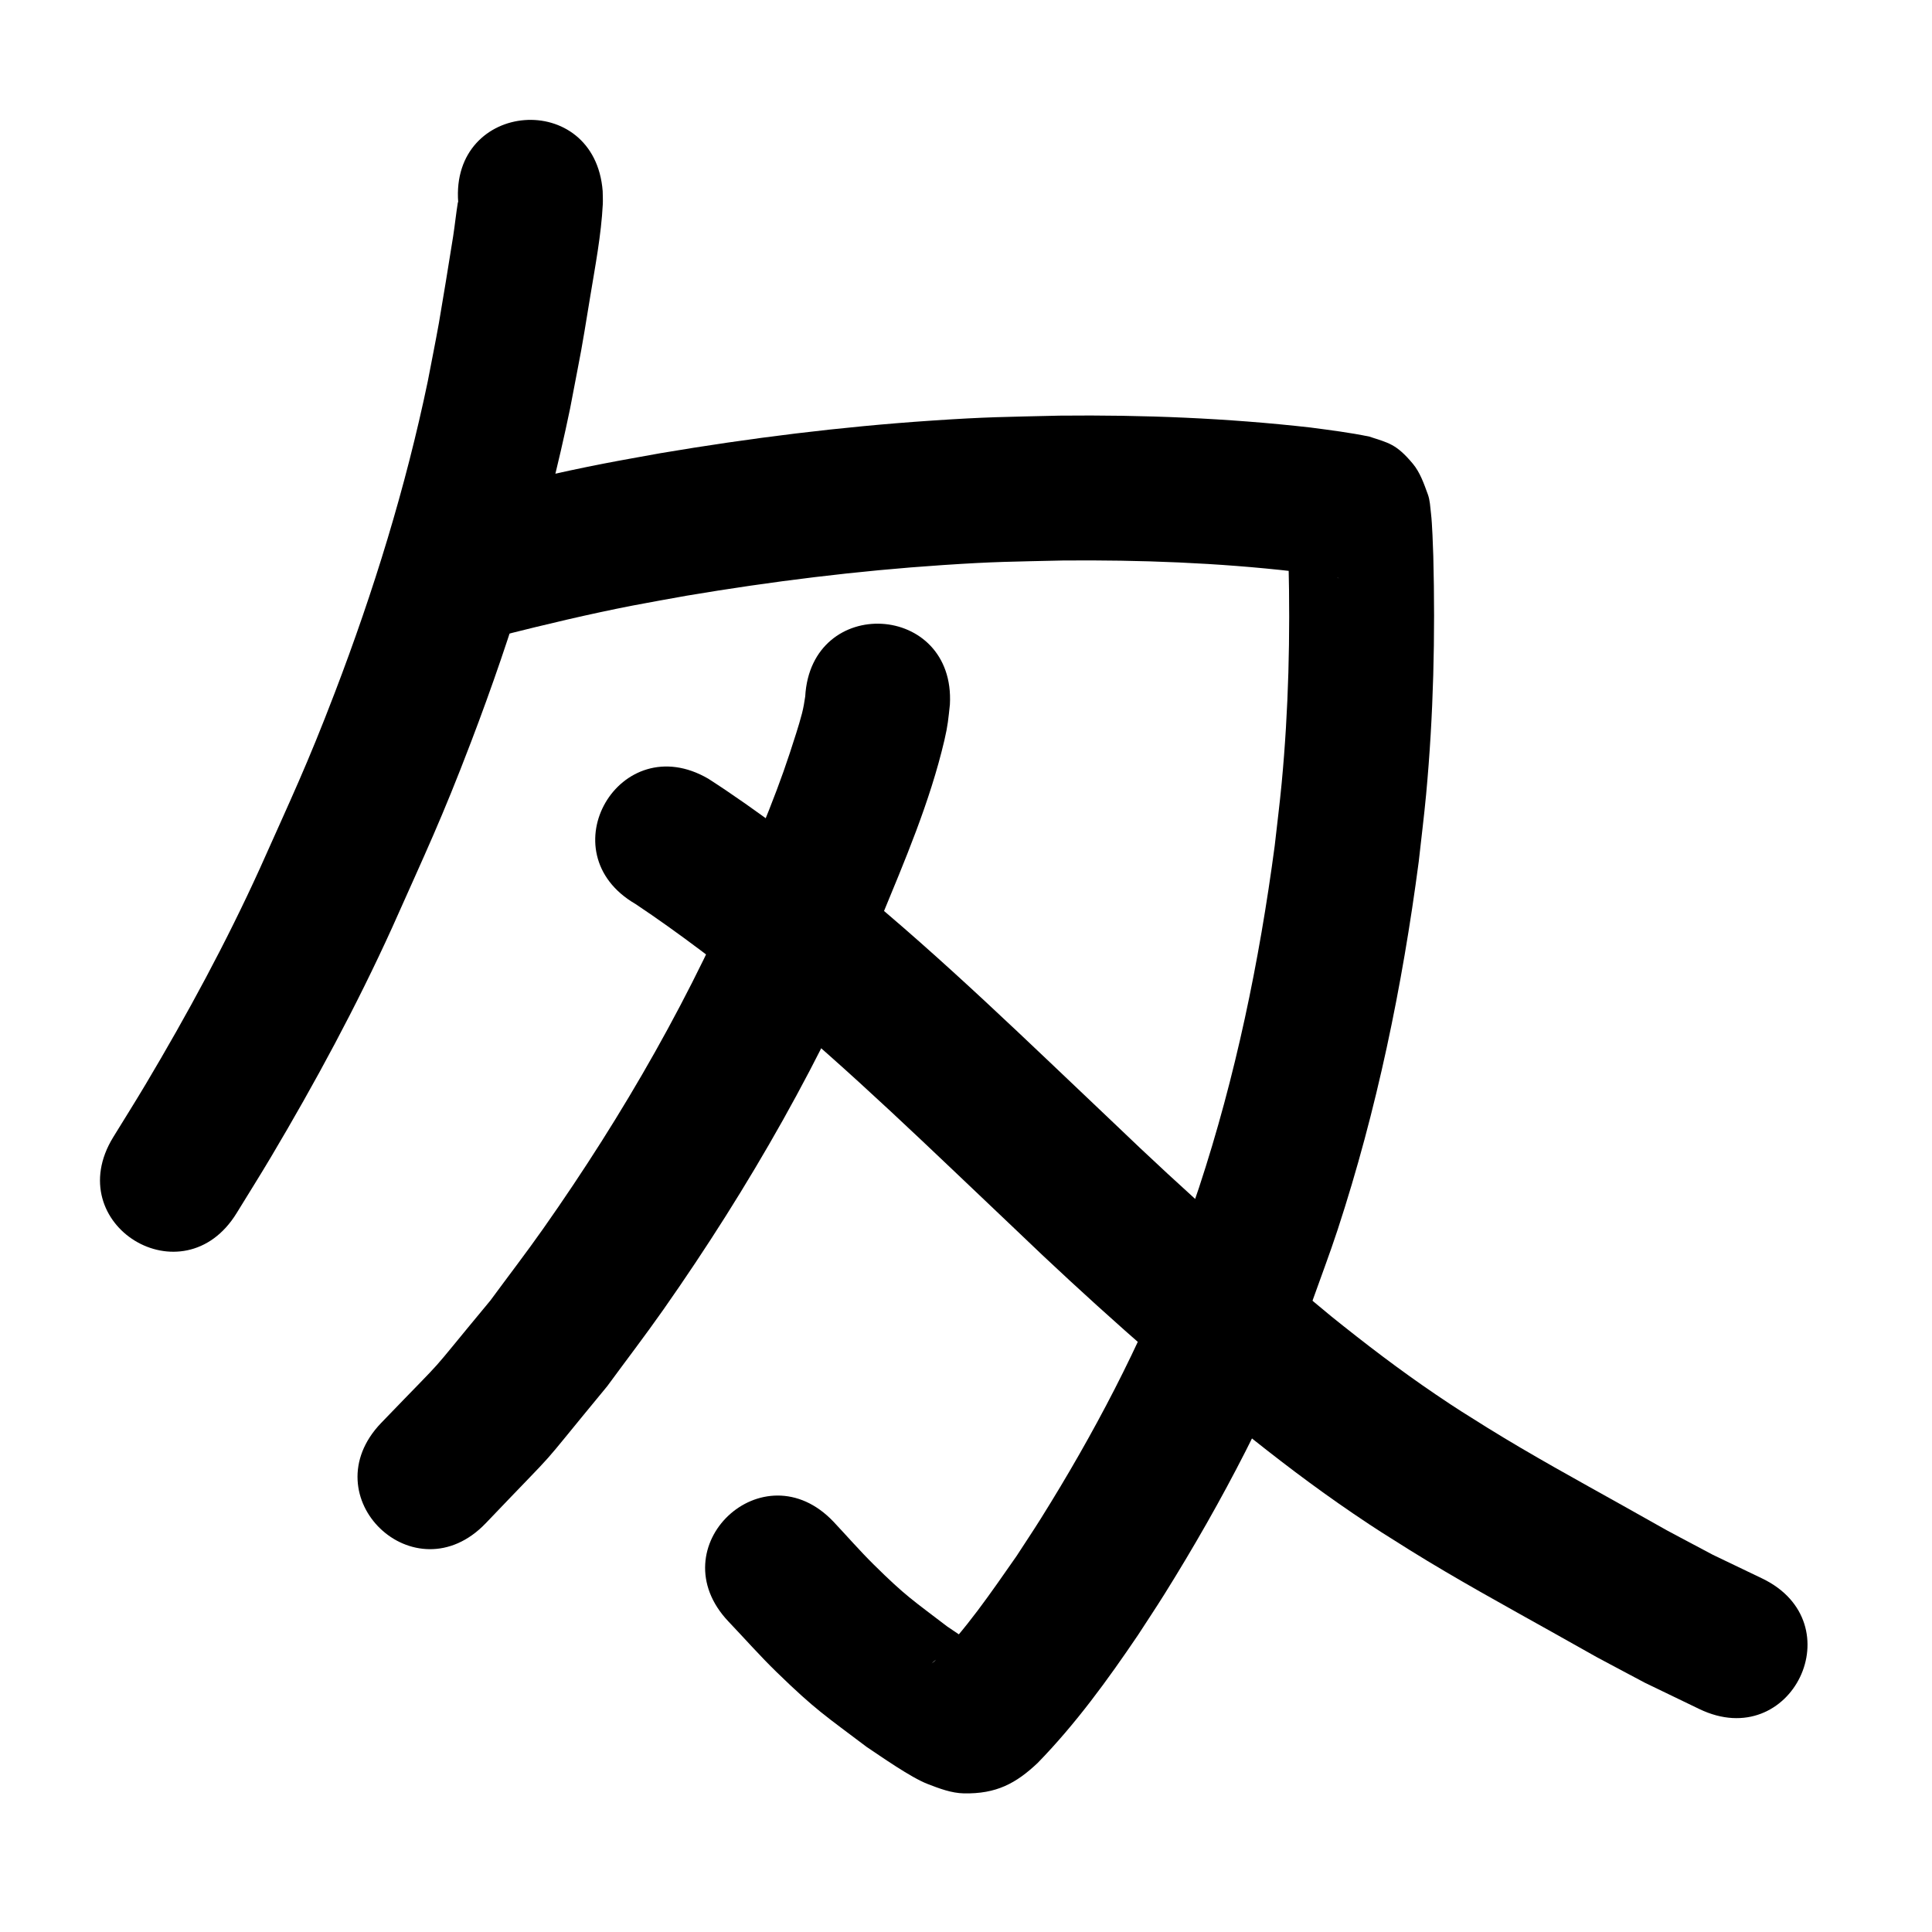 <?xml version="1.0" ?>
<svg xmlns="http://www.w3.org/2000/svg" viewBox="0 0 1000 1000">
<path d="m 237.169,104.707 c -0.052,-0.033 -0.145,-0.158 -0.155,-0.098 -0.959,5.868 -1.554,11.79 -2.459,17.666 -1.264,8.212 -6.327,39.078 -7.407,45.079 -1.804,10.03 -3.825,20.02 -5.737,30.031 -11.445,54.941 -28.066,108.77 -48.124,161.162 -14.5,37.875 -22.288,54 -38.765,90.933 -17.461,38.428 -37.582,75.543 -59.159,111.794 -5.477,9.201 -11.196,18.255 -16.794,27.383 -27.71,45.218 36.237,84.406 63.947,39.188 v 0 c 5.913,-9.657 11.959,-19.234 17.74,-28.97 22.891,-38.55 44.225,-78.023 62.772,-118.867 17.542,-39.409 25.417,-55.678 40.874,-96.193 21.38,-56.041 39.017,-113.625 51.181,-172.381 6.752,-35.469 5.038,-25.148 10.393,-57.821 2.592,-15.816 5.702,-31.867 6.53,-47.919 0.116,-2.248 -0.039,-4.501 -0.059,-6.752 -4.076,-52.876 -78.855,-47.111 -74.778,5.765 z"/>
<path d="m 259.976,328.839 c 22.446,-5.632 44.952,-11.028 67.676,-15.437 9.218,-1.789 18.474,-3.373 27.711,-5.059 43.962,-7.4 88.268,-12.914 132.759,-15.874 27.355,-1.82 35.162,-1.724 62.145,-2.358 39.91,-0.332 79.867,1.132 119.529,5.682 6.141,0.756 12.266,1.639 18.372,2.641 2.073,0.34 6.07,0.943 4.336,0.767 -8.474,-2.536 -10.678,-2.566 -19.068,-11.443 -3.074,-3.253 -4.442,-7.772 -6.616,-11.684 -0.229,-0.412 -0.562,-1.755 -0.592,-1.285 -0.118,1.839 0.238,3.679 0.319,5.52 0.153,3.466 0.255,6.934 0.383,10.401 0.945,38.281 0.053,76.624 -3.55,114.761 -1.018,10.78 -2.395,21.523 -3.592,32.285 -7.988,59.962 -20.241,119.484 -39.199,176.992 -3.728,11.308 -8.005,22.428 -12.008,33.642 -18.449,48.191 -42.551,94.018 -69.903,137.715 -4.089,6.533 -8.387,12.932 -12.58,19.399 -13.17,18.832 -26.198,38.08 -42.486,54.416 -4.017,3.286 1.814,-1.935 3.001,-2.436 4.472,-1.887 9.175,-3.284 13.938,-4.219 2.176,-0.427 5.224,1.875 6.65,0.177 1.12,-1.333 -2.824,-2.037 -4.262,-3.02 -4.207,-2.876 -8.447,-5.705 -12.67,-8.557 -17.67,-13.533 -21.325,-15.531 -38.075,-32.096 -7.17,-7.091 -13.802,-14.705 -20.703,-22.057 -36.444,-38.527 -90.929,13.013 -54.485,51.54 v 0 c 8.317,8.735 16.304,17.796 24.95,26.205 20.377,19.817 25.297,22.612 46.634,38.761 7.323,4.856 22.754,15.776 31.563,19.177 6.02,2.324 12.289,4.723 18.74,4.852 16.765,0.334 26.97,-5.129 38.216,-15.762 19.626,-20.148 36.211,-42.959 51.944,-66.218 4.59,-7.1 9.294,-14.128 13.771,-21.3 29.989,-48.037 56.288,-98.464 76.422,-151.449 4.376,-12.348 9.048,-24.596 13.127,-37.045 20.285,-61.907 33.456,-125.949 41.96,-190.474 1.277,-11.621 2.747,-23.223 3.832,-34.864 3.82,-40.976 4.762,-82.171 3.709,-123.297 -0.207,-5.229 -0.509,-16.399 -1.198,-22.121 -0.399,-3.315 -0.491,-6.746 -1.64,-9.881 -2.024,-5.526 -4.006,-11.333 -7.783,-15.847 -8.612,-10.293 -12.577,-10.727 -22.446,-13.993 -10.084,-2.105 -20.328,-3.362 -30.531,-4.721 -43.082,-4.87 -86.462,-6.599 -129.811,-6.141 -28.949,0.708 -37.086,0.607 -66.43,2.584 -46.976,3.164 -93.757,9.003 -140.172,16.851 -9.831,1.803 -19.683,3.497 -29.494,5.408 -23.038,4.486 -45.882,9.883 -68.63,15.642 -51.776,11.48 -35.541,84.702 16.235,73.222 z"/>
<path d="m 416.777,360.505 c -0.479,3.049 -0.835,5.53 -1.663,8.743 -0.894,3.469 -1.943,6.898 -3.019,10.315 -4.599,14.599 -8.218,24.937 -14.017,39.605 -3.706,9.373 -7.705,18.628 -11.558,27.942 -27.578,66.761 -63.728,129.66 -105.246,188.69 -8.882,12.629 -18.293,24.877 -27.439,37.316 -36.95,44.473 -18.033,23.391 -56.565,63.412 -36.691,38.292 17.462,90.181 54.153,51.889 v 0 c 43.096,-45.168 22.098,-21.567 62.866,-70.913 9.748,-13.295 19.778,-26.387 29.243,-39.884 44.309,-63.183 82.807,-130.523 112.315,-201.897 12.444,-30.215 25.476,-60.604 32.962,-92.544 1.85,-7.895 2.041,-11.156 2.852,-18.504 2.948,-52.951 -71.936,-57.121 -74.884,-4.17 z"/>
<path d="m 328.887,467.88 c 22.802,15.188 44.463,31.958 65.951,48.924 45.458,37.417 87.556,78.671 130.291,119.111 37.397,35.97 76.244,70.371 116.297,103.347 19.09,15.407 38.604,30.295 58.899,44.085 13.084,8.891 15.836,10.455 29.391,18.992 24.082,14.988 48.972,28.597 73.713,42.449 33.178,18.576 11.885,6.981 47.936,26.196 9.409,4.539 18.818,9.078 28.227,13.618 47.788,22.995 80.309,-44.587 32.52,-67.583 v 0 c -8.498,-4.078 -16.996,-8.155 -25.494,-12.233 -34.314,-18.258 -13.879,-7.147 -46.667,-25.504 -23.588,-13.207 -47.329,-26.161 -70.304,-40.428 -12.419,-7.8 -14.547,-8.984 -26.554,-17.117 -18.623,-12.615 -36.5,-26.281 -54.012,-40.388 -38.733,-31.854 -76.25,-65.145 -112.402,-99.91 -44.366,-41.983 -88.09,-84.793 -135.387,-123.517 -24.255,-19.123 -48.69,-38.119 -74.678,-54.862 -45.835,-26.677 -83.562,38.143 -37.727,64.82 z"/>
</svg>
